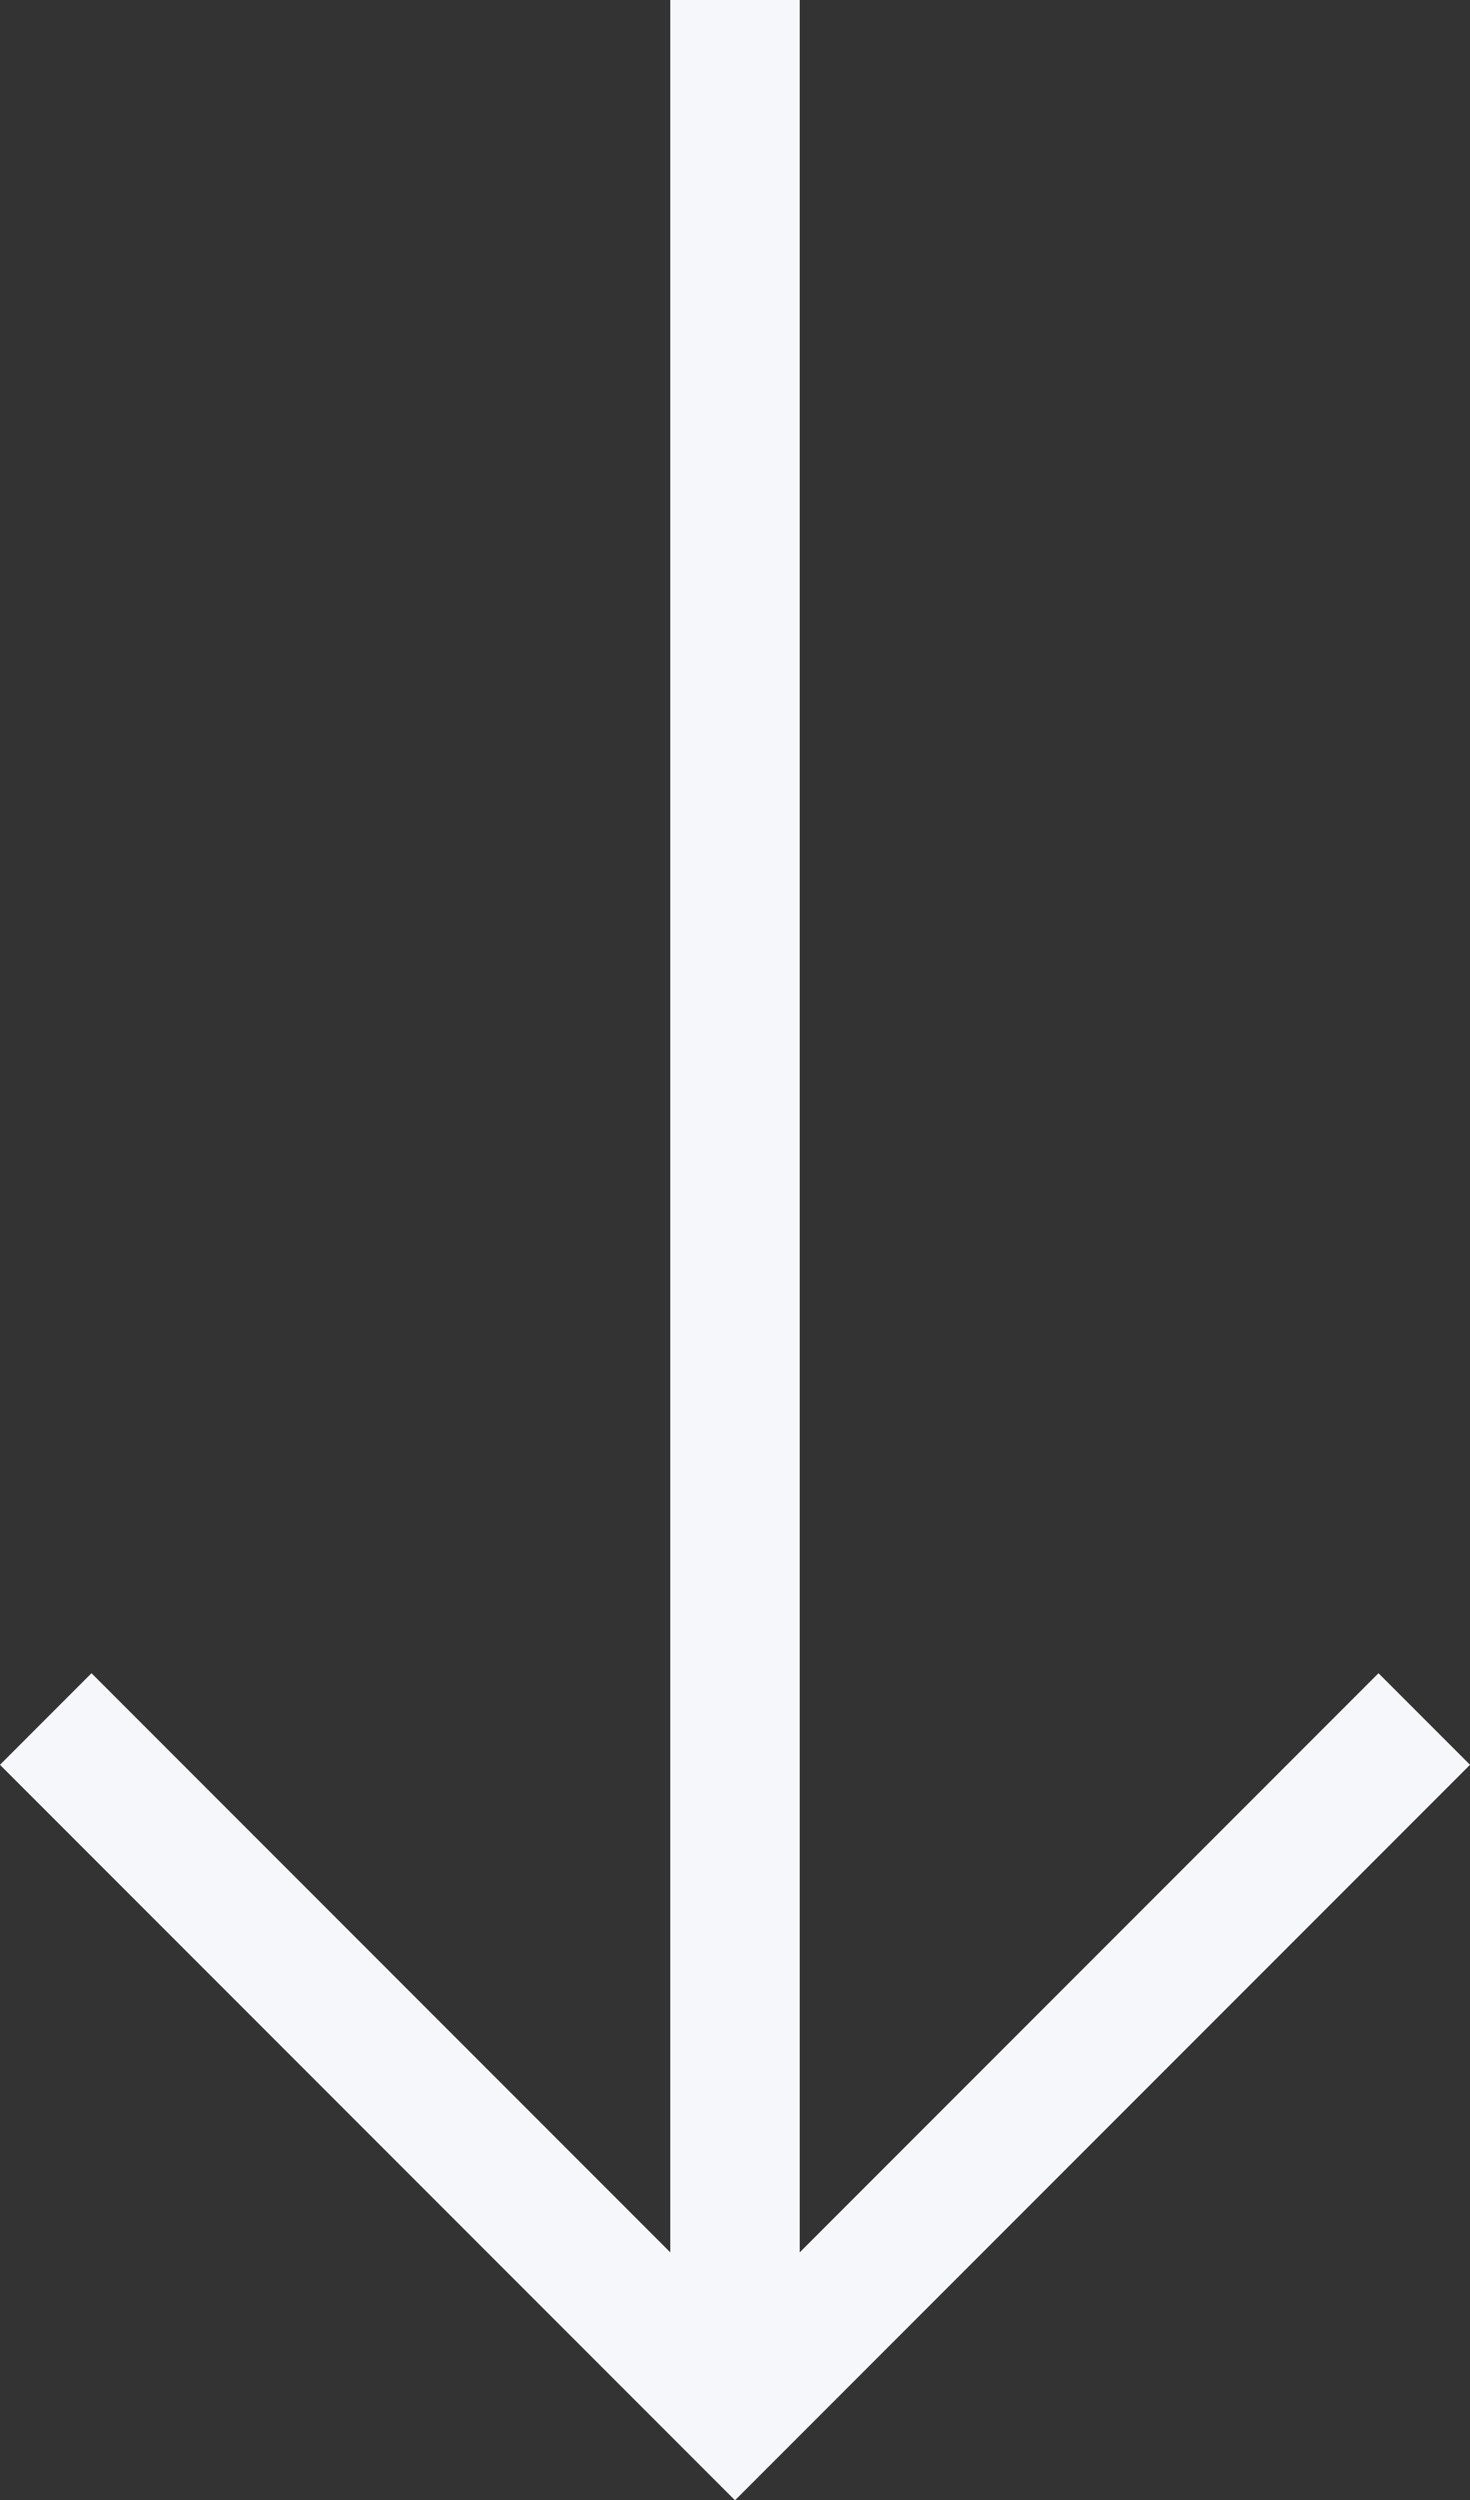 <svg xmlns="http://www.w3.org/2000/svg" width="20.794" height="35.345" viewBox="0 0 20.794 35.345">
  <rect x="0" y="0" width="20.794" height="35.345" fill="#333333" stroke="none"/>
  <g id="download-arrow" transform="translate(-2488.093 -3112.885)">
    <line id="Line_123" data-name="Line 123" y2="34.051" transform="translate(2498.49 3112.885)" fill="none" stroke="#f6f7fb" stroke-miterlimit="10" stroke-width="1.831"/>
    <path id="Path_931" data-name="Path 931" d="M2508.24,3137.186l-9.75,9.75-9.75-9.75" fill="none" stroke="#f6f7fb" stroke-miterlimit="10" stroke-width="1.831"/>
  </g>
</svg>
